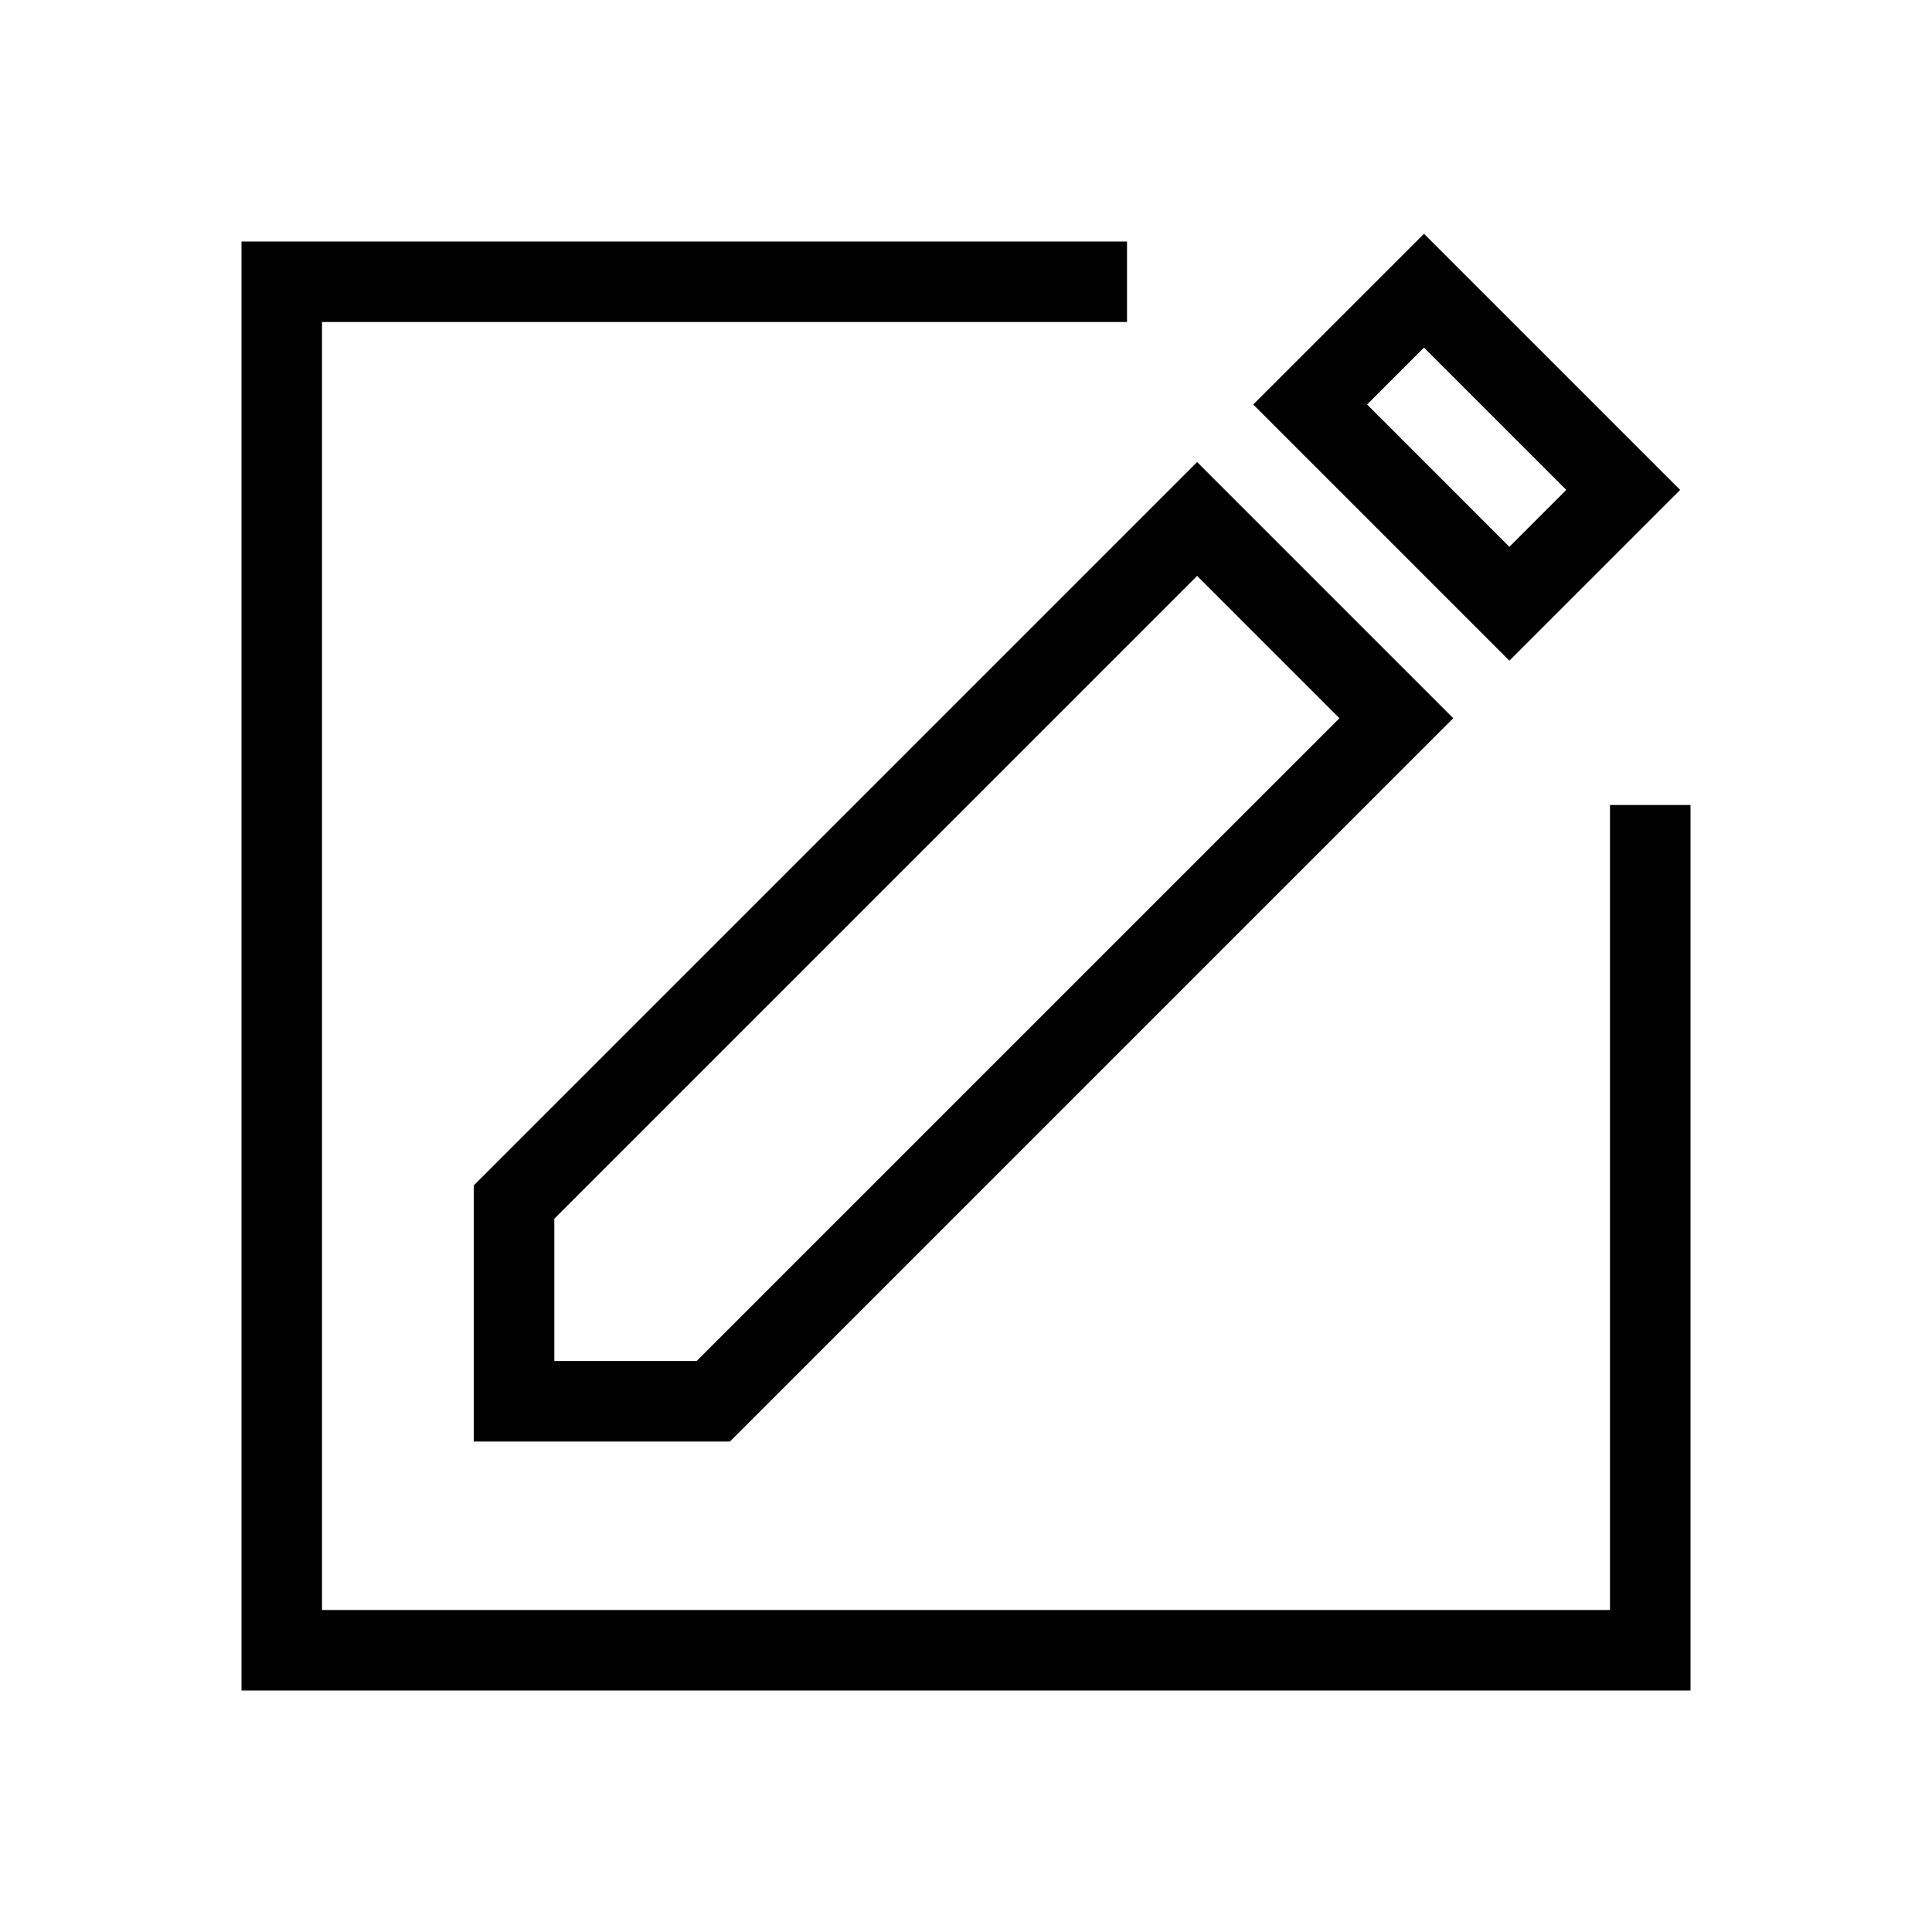 <svg width="25" height="25" viewBox="0 0 48 48" fill="none" xmlns="http://www.w3.org/2000/svg">
    <path fill-rule="evenodd" clip-rule="evenodd" d="M6 6H28V8H8V40H40V20H42V42H6V6Z"  fill="currentColor" stroke-width='1'/>
    <path fill-rule="evenodd" clip-rule="evenodd" d="M37.5 16.414L31.136 10.05L35.379 5.808L41.743 12.172L37.5 16.414ZM37.5 13.586L38.914 12.172L35.379 8.636L33.965 10.05L37.5 13.586Z"  fill="currentColor" stroke-width='1'/>
    <path fill-rule="evenodd" clip-rule="evenodd" d="M11.772 35.814V29.45L29.742 11.48L36.106 17.844L18.136 35.814H11.772ZM17.307 33.814L33.278 17.844L29.742 14.308L13.772 30.279V33.814H17.307Z"  fill="currentColor" stroke-width='1'/>
    </svg>
    
